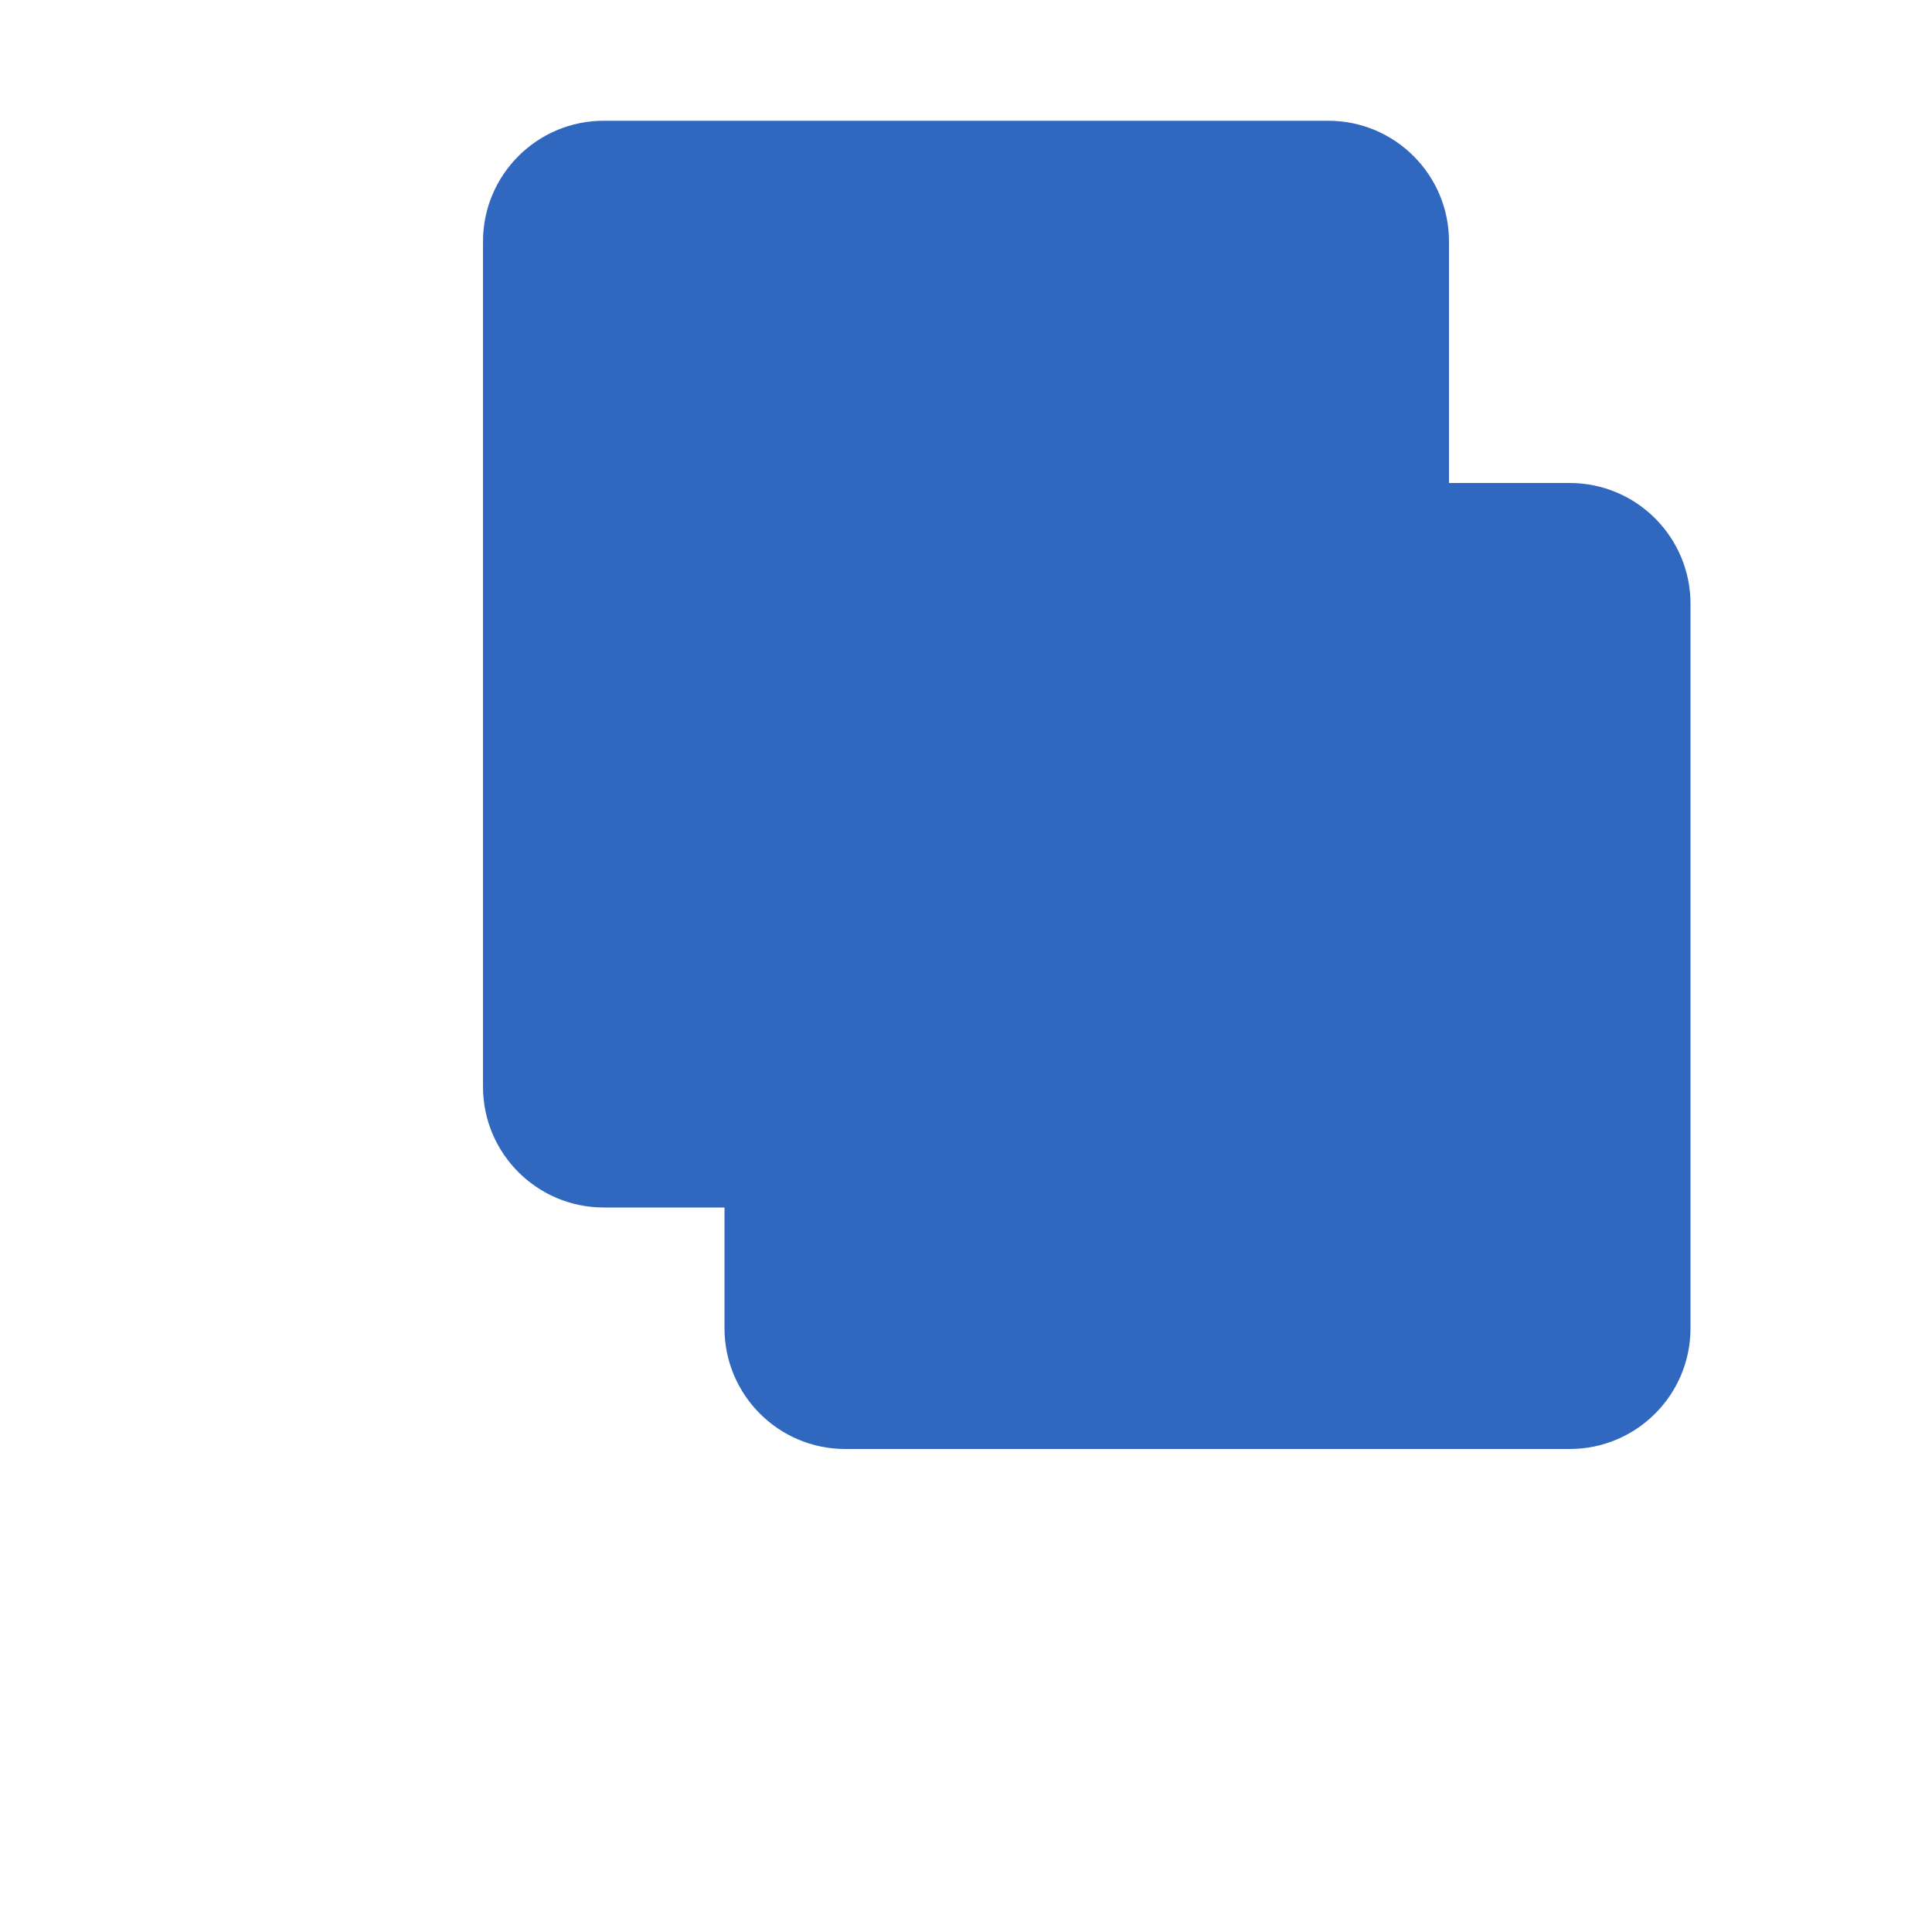 <svg width="16" height="16" viewBox="0 0 16 16" fill="none" xmlns="http://www.w3.org/2000/svg">
<path d="M4 2C4 1.448 4.448 1 5 1H11C11.552 1 12 1.448 12 2V4H13C13.552 4 14 4.448 14 5V11C14 11.552 13.552 12 13 12H7C6.448 12 6 11.552 6 11V10H5C4.448 10 4 9.552 4 9V2Z" fill="#3068BF"/>
<path d="M6 4H11C11.552 4 12 4.448 12 5V10H7C6.448 10 6 9.552 6 9V4Z" fill="#3068BF" fill-opacity="0.3"/>
</svg>

